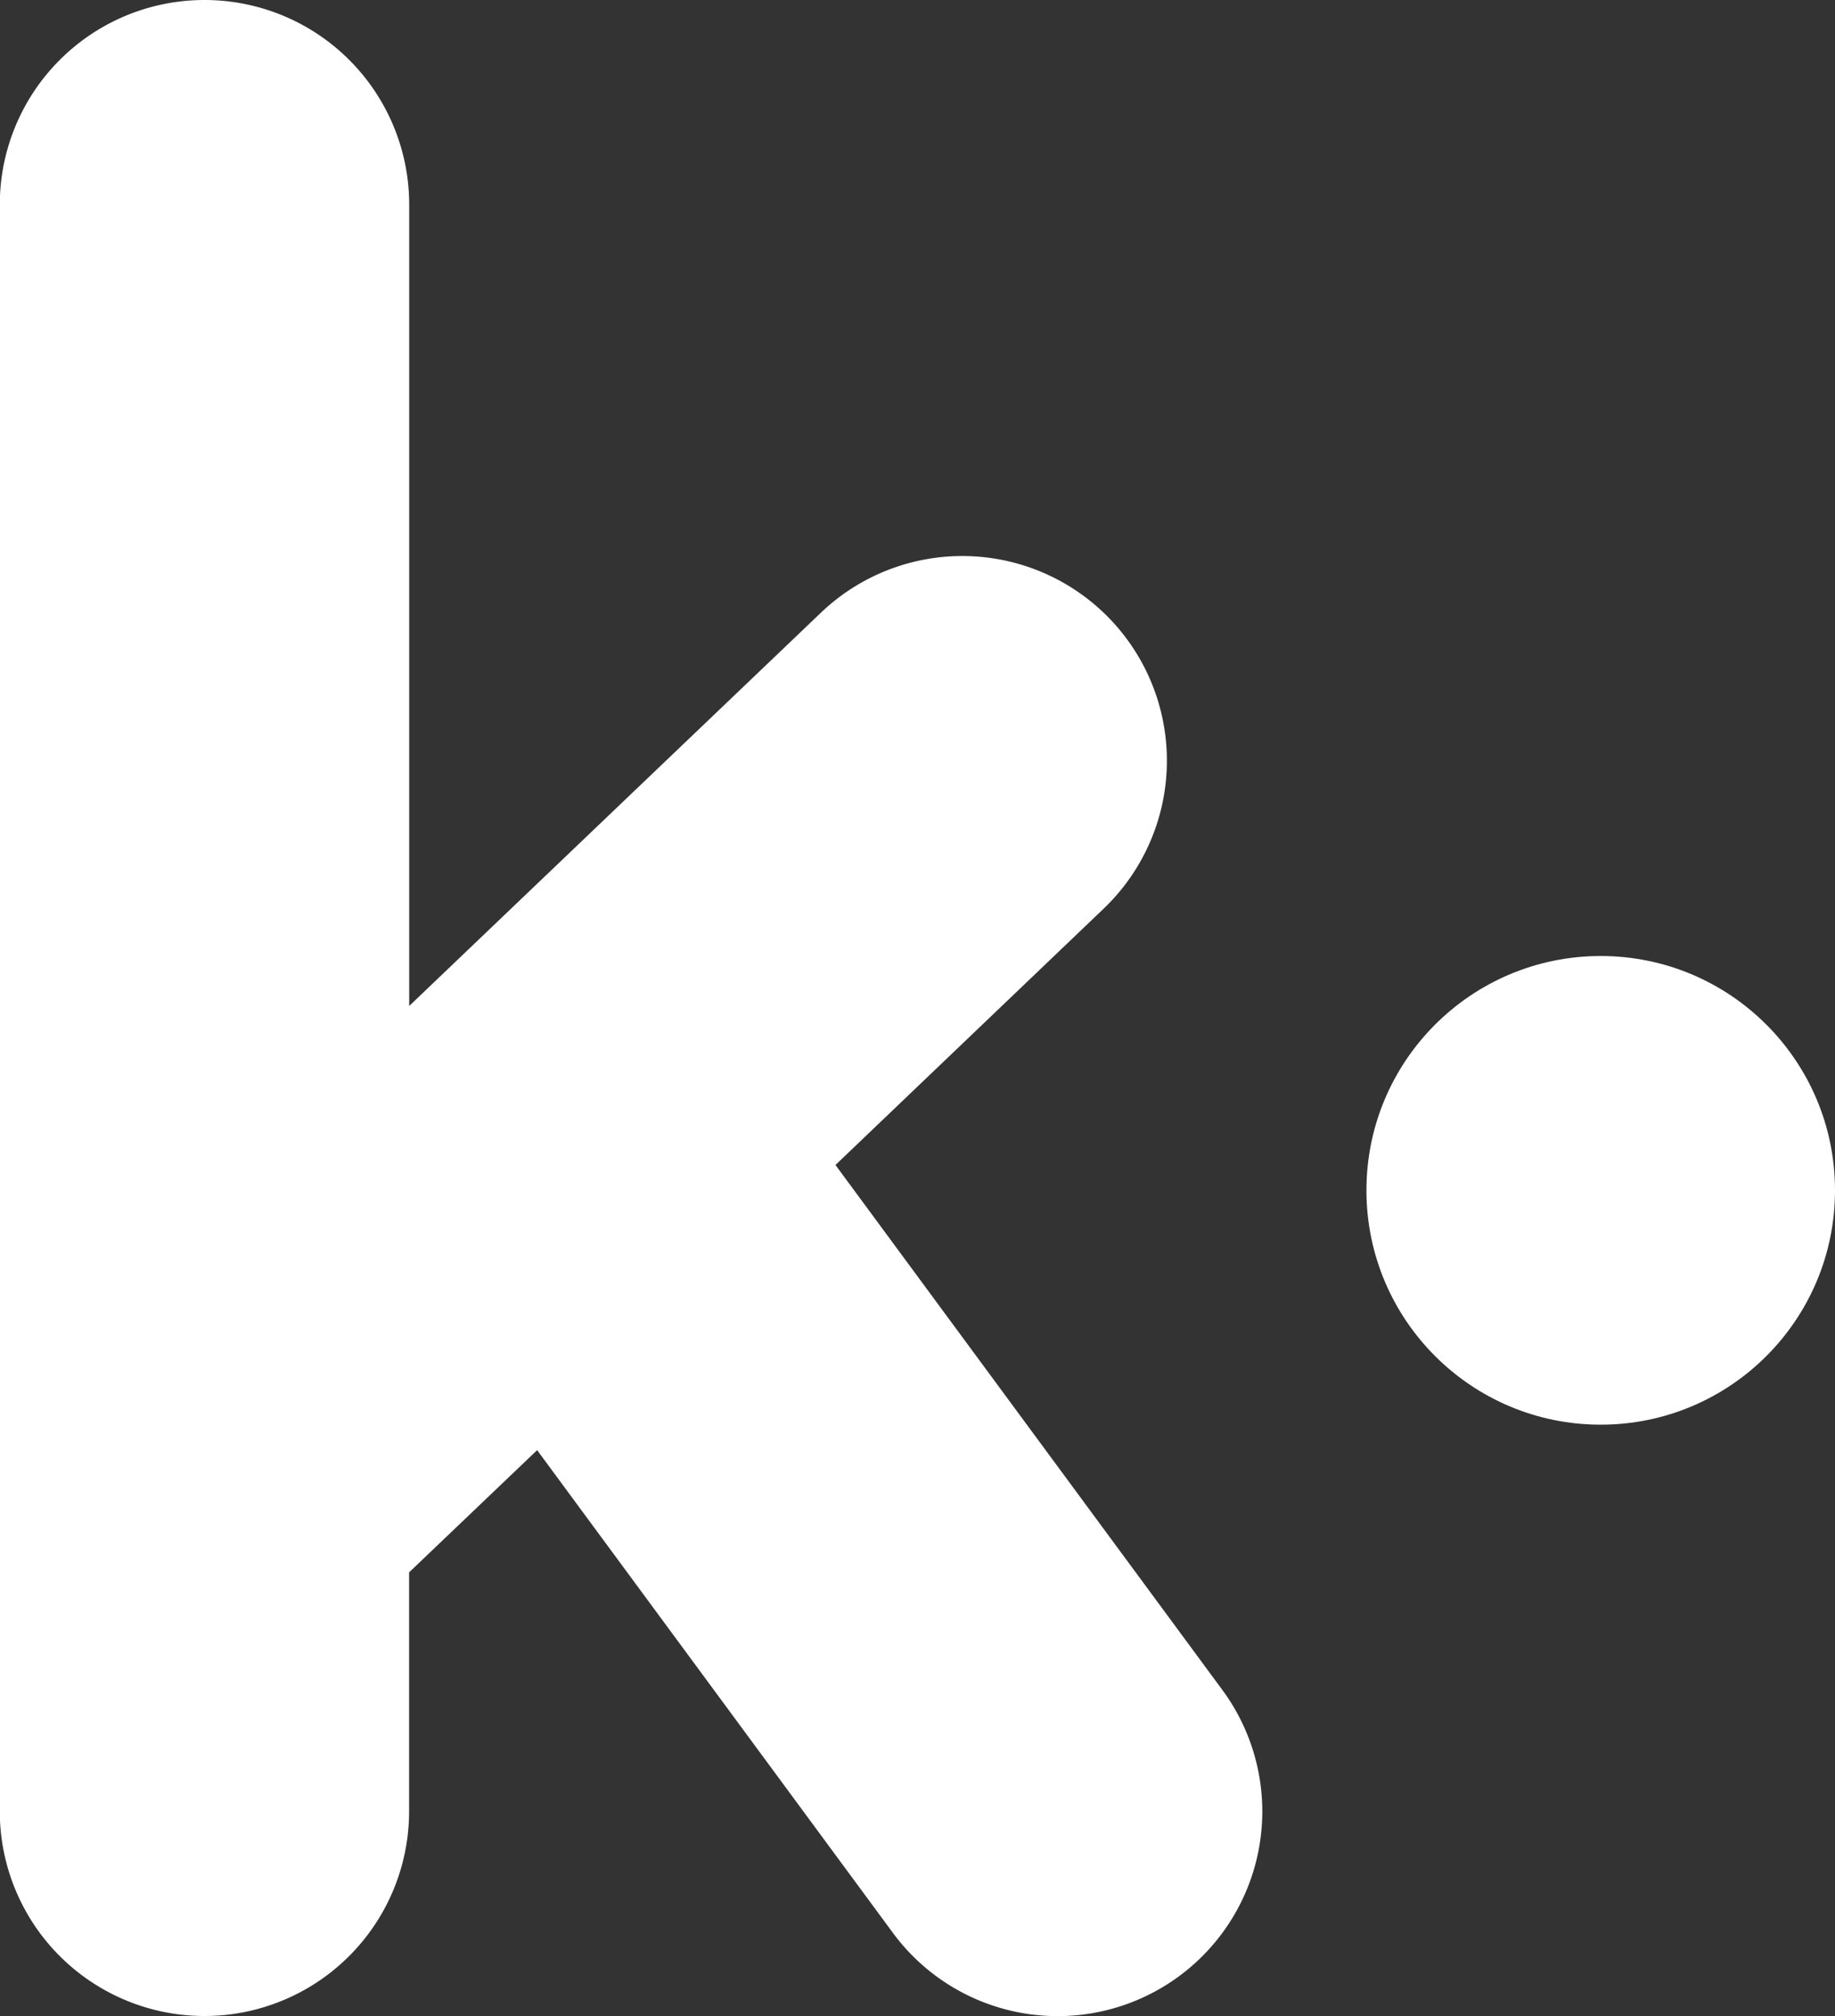 <svg xmlns="http://www.w3.org/2000/svg" width="36.045" height="39.592" viewBox="0 0 36.045 39.592">
  <rect x="0" y="0" width="36.045" height="39.592" fill="#333333" stroke="none"/>
  <g id="layer1" transform="translate(110.258 -13.148)">
    <g id="g891" transform="translate(-44.042 -35.796)">
      <circle id="path834" cx="4.602" cy="4.602" r="4.602" transform="translate(-39.375 67.719)" fill="#fff"/>
      <path id="circle870" d="M-62.2,48.944a4.02,4.02,0,0,0-4.02,4.02V84.516a4.02,4.02,0,0,0,4.02,4.02,4.02,4.02,0,0,0,4.02-4.02V79.823l2.515-2.4,6.989,9.481h0a4.02,4.02,0,0,0,5.621.85,4.02,4.02,0,0,0,.85-5.621l-7.6-10.31,5.268-5.034a4.02,4.02,0,0,0,.129-5.683,4.02,4.02,0,0,0-5.683-.129L-58.178,68.7V52.964a4.02,4.02,0,0,0-4.02-4.02Z" fill="#fff"/>
    </g>
  </g>
</svg>